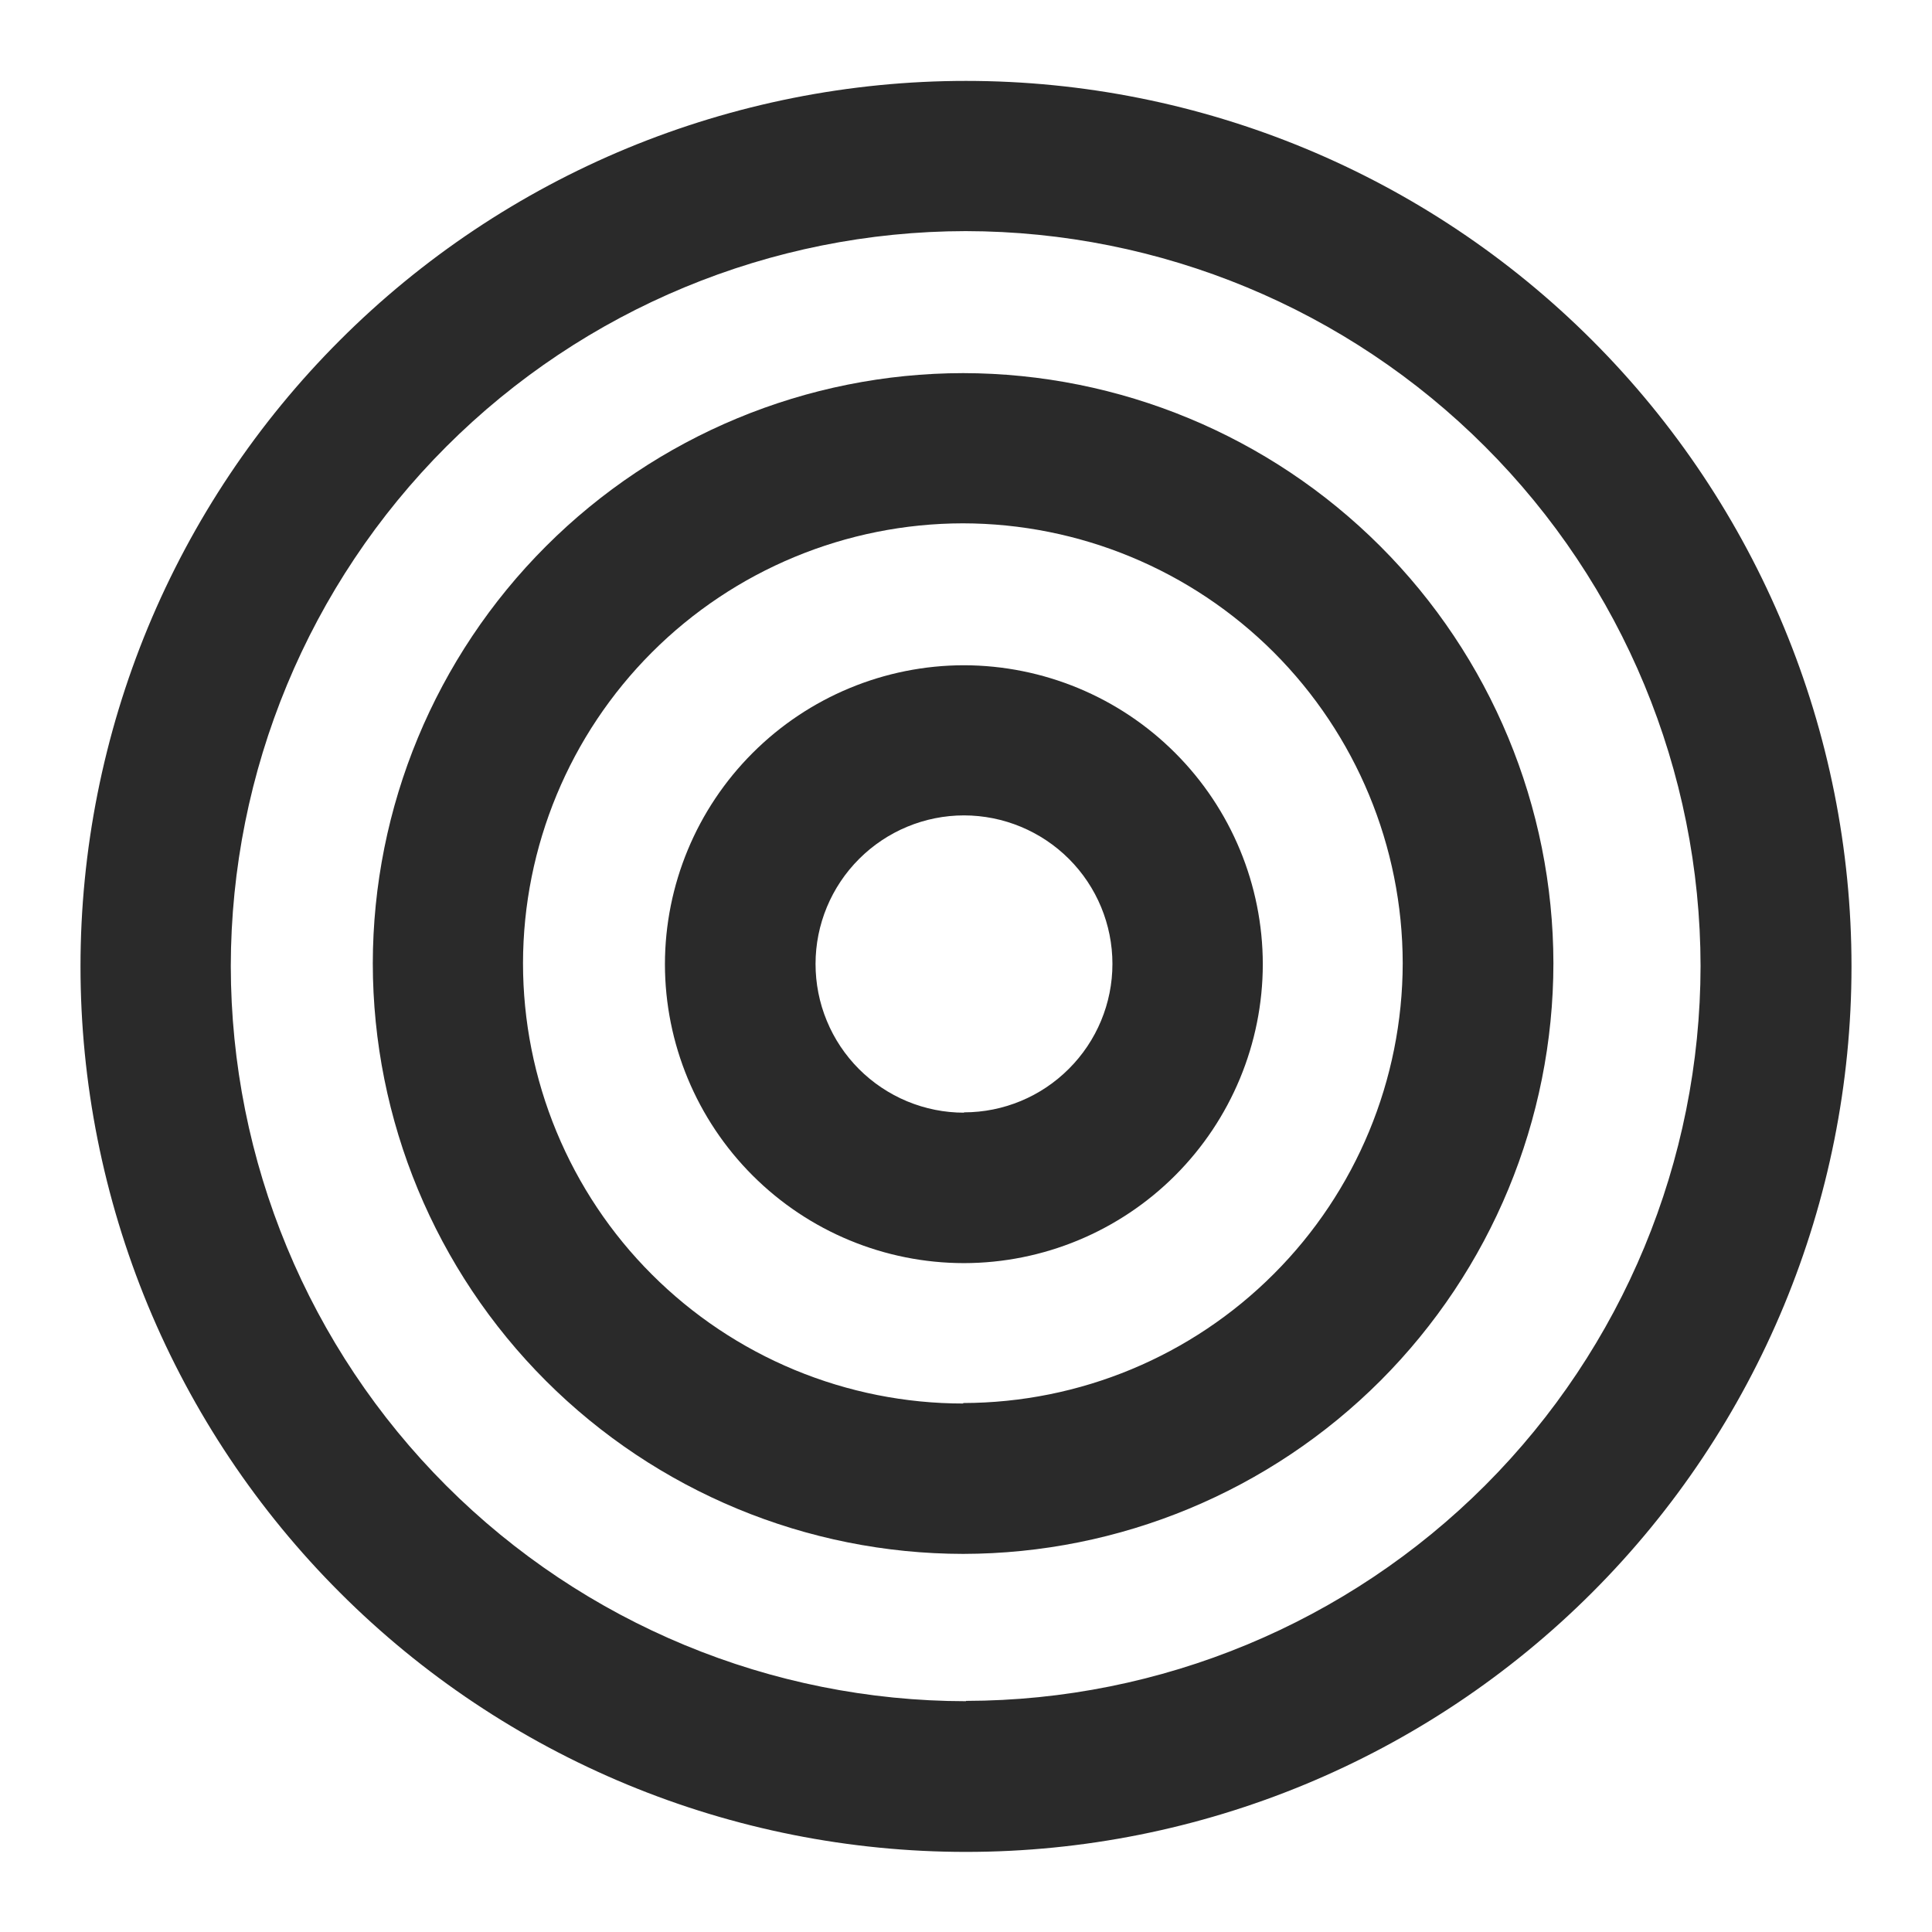 <svg width="24" height="24" viewBox="0 0 24 24" fill="none" xmlns="http://www.w3.org/2000/svg">
<path d="M12 1.005C10.556 1.005 9.125 1.29 7.79 1.842C6.456 2.395 5.243 3.205 4.222 4.227C3.2 5.248 2.39 6.461 1.837 7.795C1.285 9.13 1 10.56 1 12.005C1 13.45 1.285 14.88 1.837 16.215C2.39 17.549 3.2 18.762 4.222 19.783C5.243 20.805 6.456 21.615 7.79 22.168C9.125 22.721 10.556 23.005 12 23.005C14.917 23.005 17.715 21.846 19.778 19.783C21.841 17.72 23 14.922 23 12.005C23 9.088 21.841 6.29 19.778 4.227C17.715 2.164 14.917 1.005 12 1.005ZM12 21.133C9.578 21.131 7.256 20.168 5.544 18.456C3.832 16.744 2.869 14.422 2.867 12C2.87 9.58 3.833 7.259 5.544 5.548C7.255 3.837 9.576 2.874 11.996 2.871C14.416 2.874 16.737 3.836 18.448 5.548C20.16 7.259 21.122 9.58 21.125 12C21.122 14.42 20.16 16.739 18.45 18.451C16.739 20.162 14.42 21.125 12 21.129V21.133Z" fill="#2A2A2A"/>
<path d="M11.965 4.635C10.021 4.637 8.157 5.411 6.782 6.786C5.407 8.161 4.633 10.025 4.631 11.969C4.633 13.914 5.406 15.778 6.781 17.153C8.156 18.527 10.021 19.301 11.965 19.303C13.91 19.3 15.774 18.526 17.149 17.151C18.523 15.775 19.296 13.91 19.297 11.965C19.294 10.022 18.52 8.159 17.146 6.785C15.771 5.411 13.908 4.638 11.965 4.635V4.635ZM11.965 17.435C11.247 17.435 10.536 17.293 9.872 17.018C9.209 16.743 8.606 16.34 8.098 15.832C7.59 15.325 7.188 14.722 6.913 14.058C6.638 13.394 6.497 12.683 6.497 11.965C6.499 10.516 7.075 9.127 8.099 8.103C9.123 7.079 10.512 6.503 11.961 6.501C13.41 6.503 14.798 7.079 15.823 8.103C16.847 9.128 17.423 10.516 17.425 11.965C17.423 13.413 16.848 14.801 15.824 15.825C14.801 16.85 13.413 17.426 11.965 17.429V17.435Z" fill="#2A2A2A"/>
<path d="M11.975 8.264C10.99 8.265 10.046 8.657 9.35 9.353C8.653 10.049 8.261 10.993 8.26 11.978C8.261 12.963 8.653 13.906 9.349 14.602C10.046 15.299 10.989 15.69 11.974 15.691C12.958 15.69 13.902 15.298 14.598 14.602C15.294 13.906 15.686 12.962 15.687 11.978C15.686 10.994 15.295 10.05 14.599 9.354C13.903 8.657 12.959 8.266 11.975 8.264V8.264ZM11.975 13.822C11.733 13.822 11.493 13.774 11.269 13.681C11.045 13.588 10.841 13.451 10.67 13.28C10.499 13.108 10.363 12.905 10.271 12.681C10.178 12.457 10.131 12.216 10.131 11.974C10.131 11.485 10.326 11.016 10.672 10.67C11.018 10.324 11.487 10.129 11.976 10.129C12.465 10.13 12.934 10.325 13.279 10.67C13.625 11.016 13.819 11.485 13.819 11.974C13.819 12.463 13.624 12.932 13.278 13.277C12.933 13.623 12.464 13.818 11.975 13.818V13.822Z" fill="#2A2A2A"/>
</svg>
